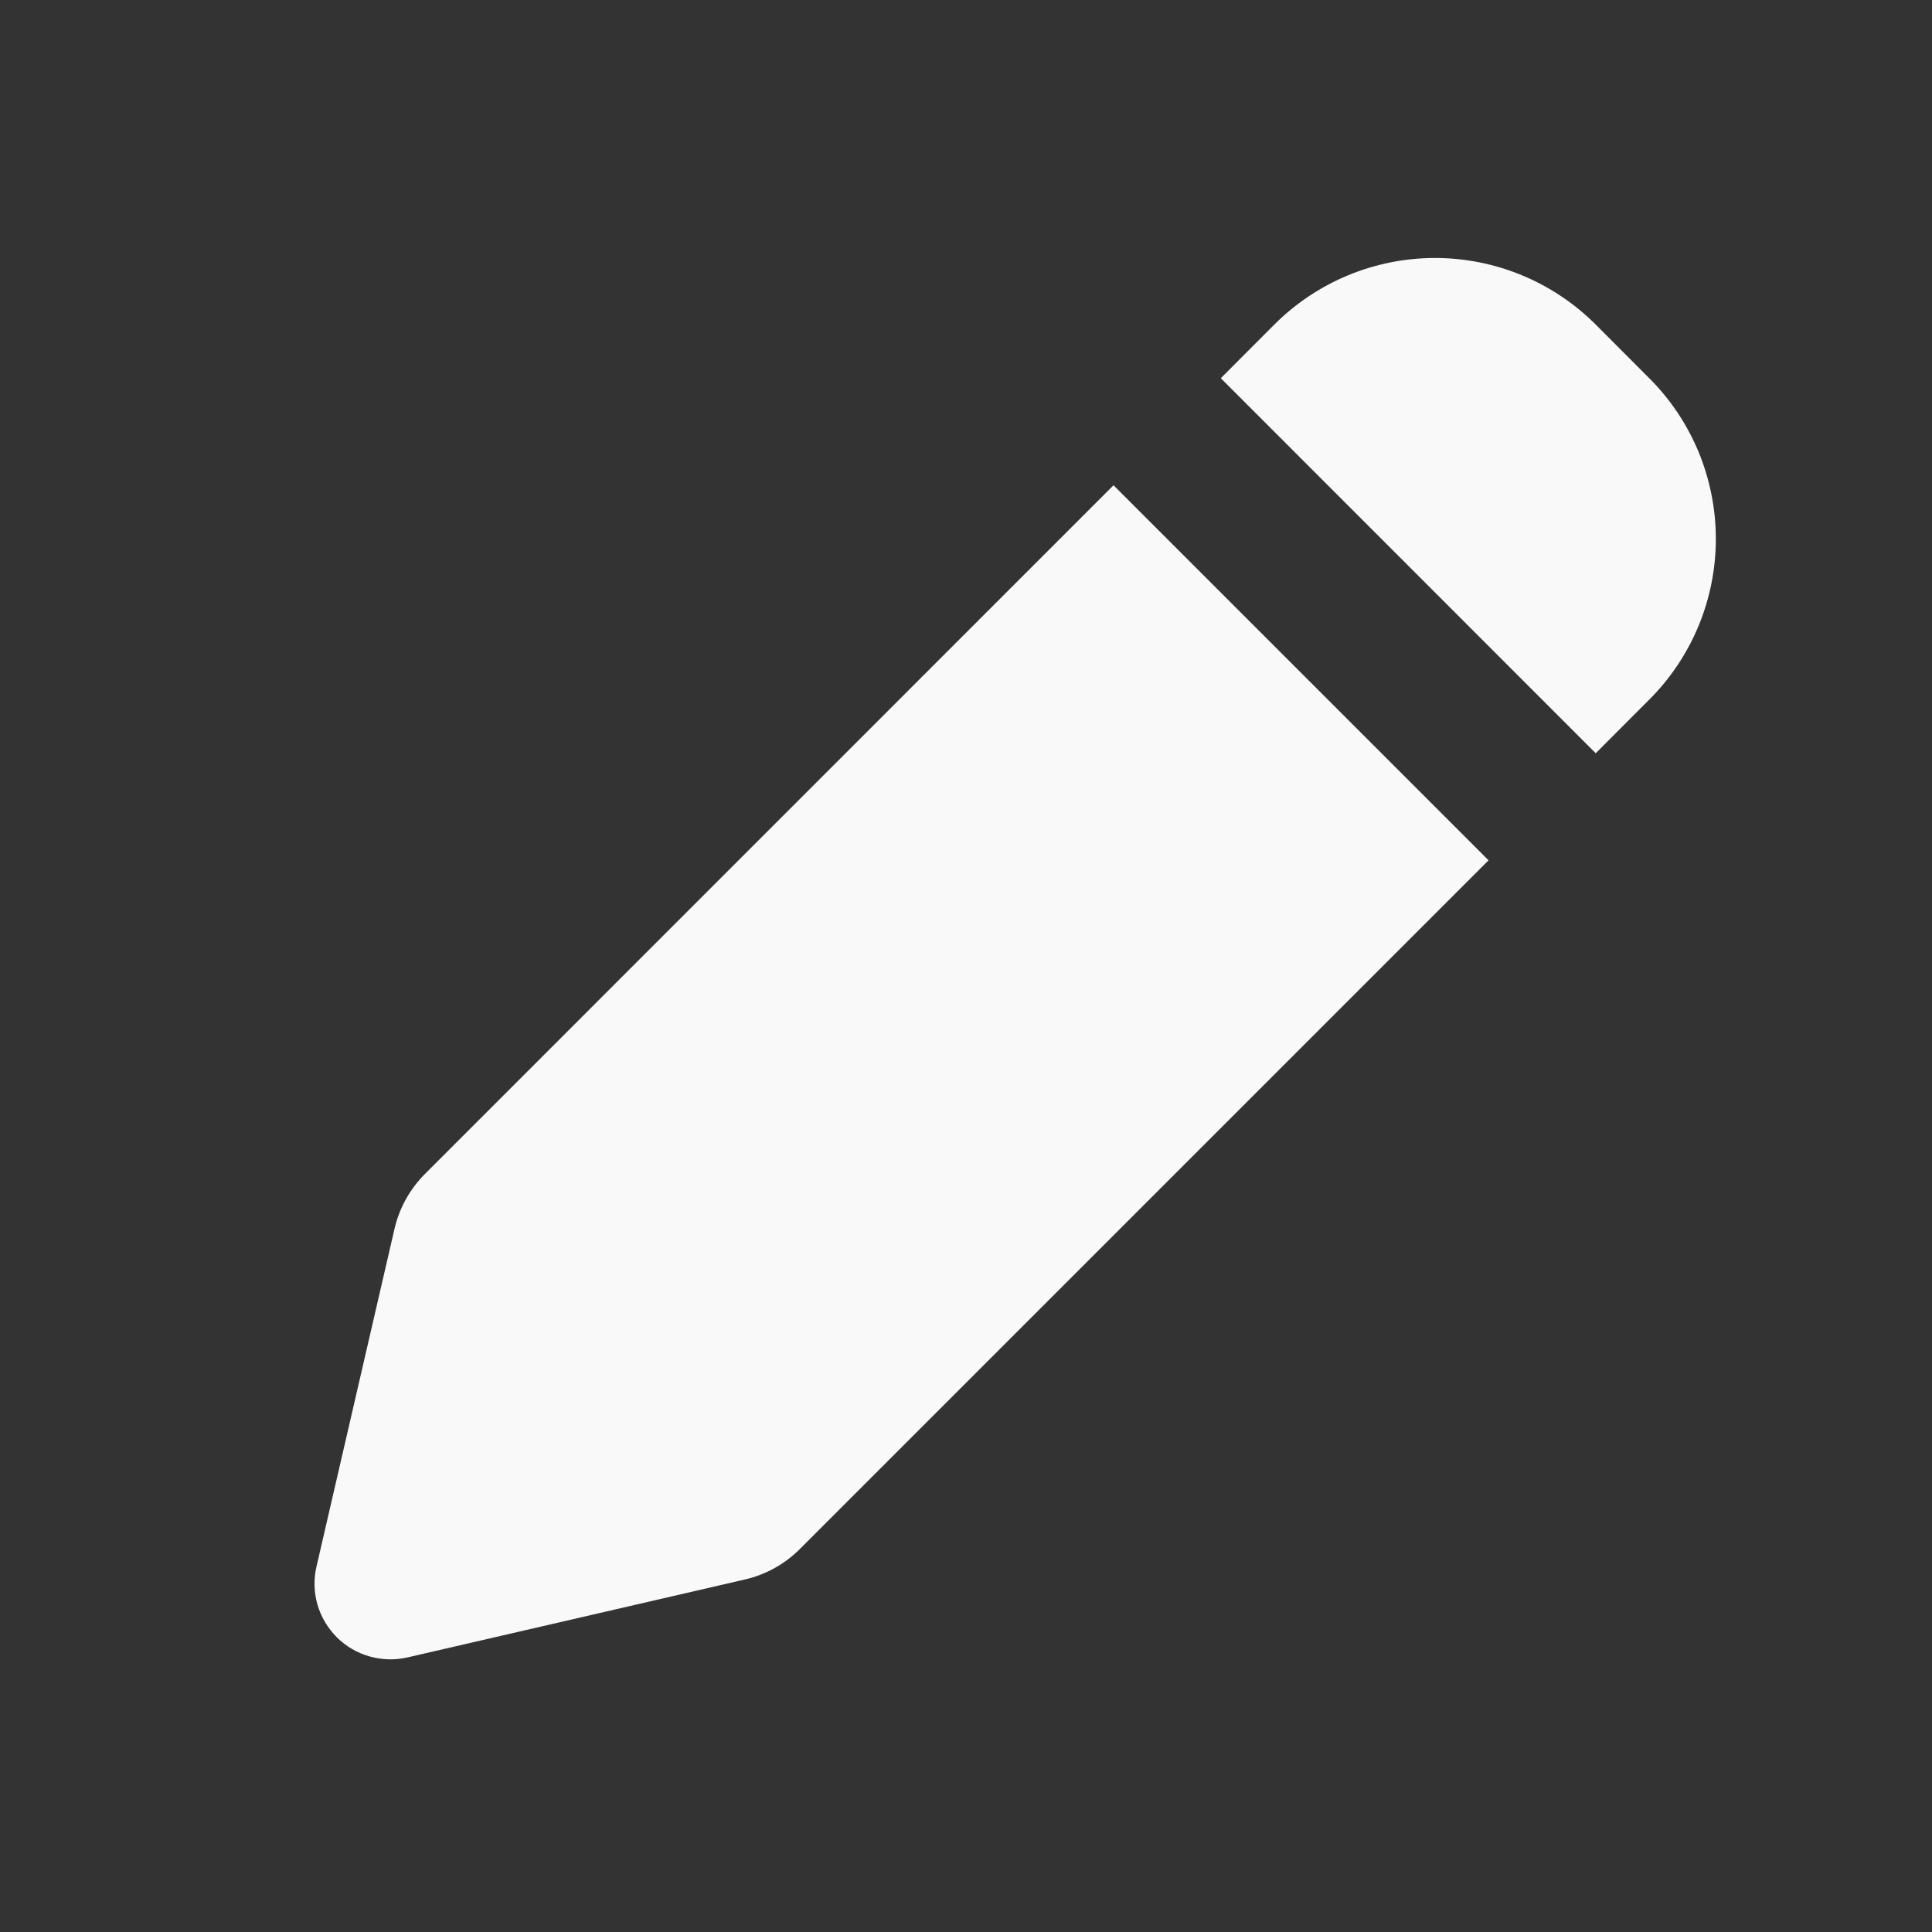 <svg width="17" height="17" viewBox="0 0 17 17" fill="none" xmlns="http://www.w3.org/2000/svg">
<rect x="0" y="0" width="17" height="17" fill="#333333" stroke="none"/>
<path fill-rule="evenodd" clip-rule="evenodd" d="M14.041 2.856C13.666 2.481 13.157 2.27 12.627 2.27C12.097 2.27 11.588 2.481 11.213 2.856L10.742 3.328L14.041 6.628L14.512 6.156C14.698 5.971 14.845 5.75 14.946 5.507C15.046 5.265 15.098 5.005 15.098 4.742C15.098 4.479 15.046 4.219 14.946 3.976C14.845 3.734 14.698 3.513 14.512 3.328L14.041 2.856ZM13.098 7.57L9.798 4.27L3.738 10.331C3.606 10.464 3.513 10.631 3.471 10.814L2.785 13.784C2.759 13.894 2.762 14.009 2.793 14.118C2.824 14.226 2.883 14.325 2.963 14.406C3.043 14.486 3.142 14.544 3.251 14.575C3.36 14.606 3.475 14.609 3.585 14.584L6.555 13.898C6.738 13.856 6.905 13.763 7.037 13.631L13.098 7.57Z" fill="#F9F9F9"/>
</svg>
